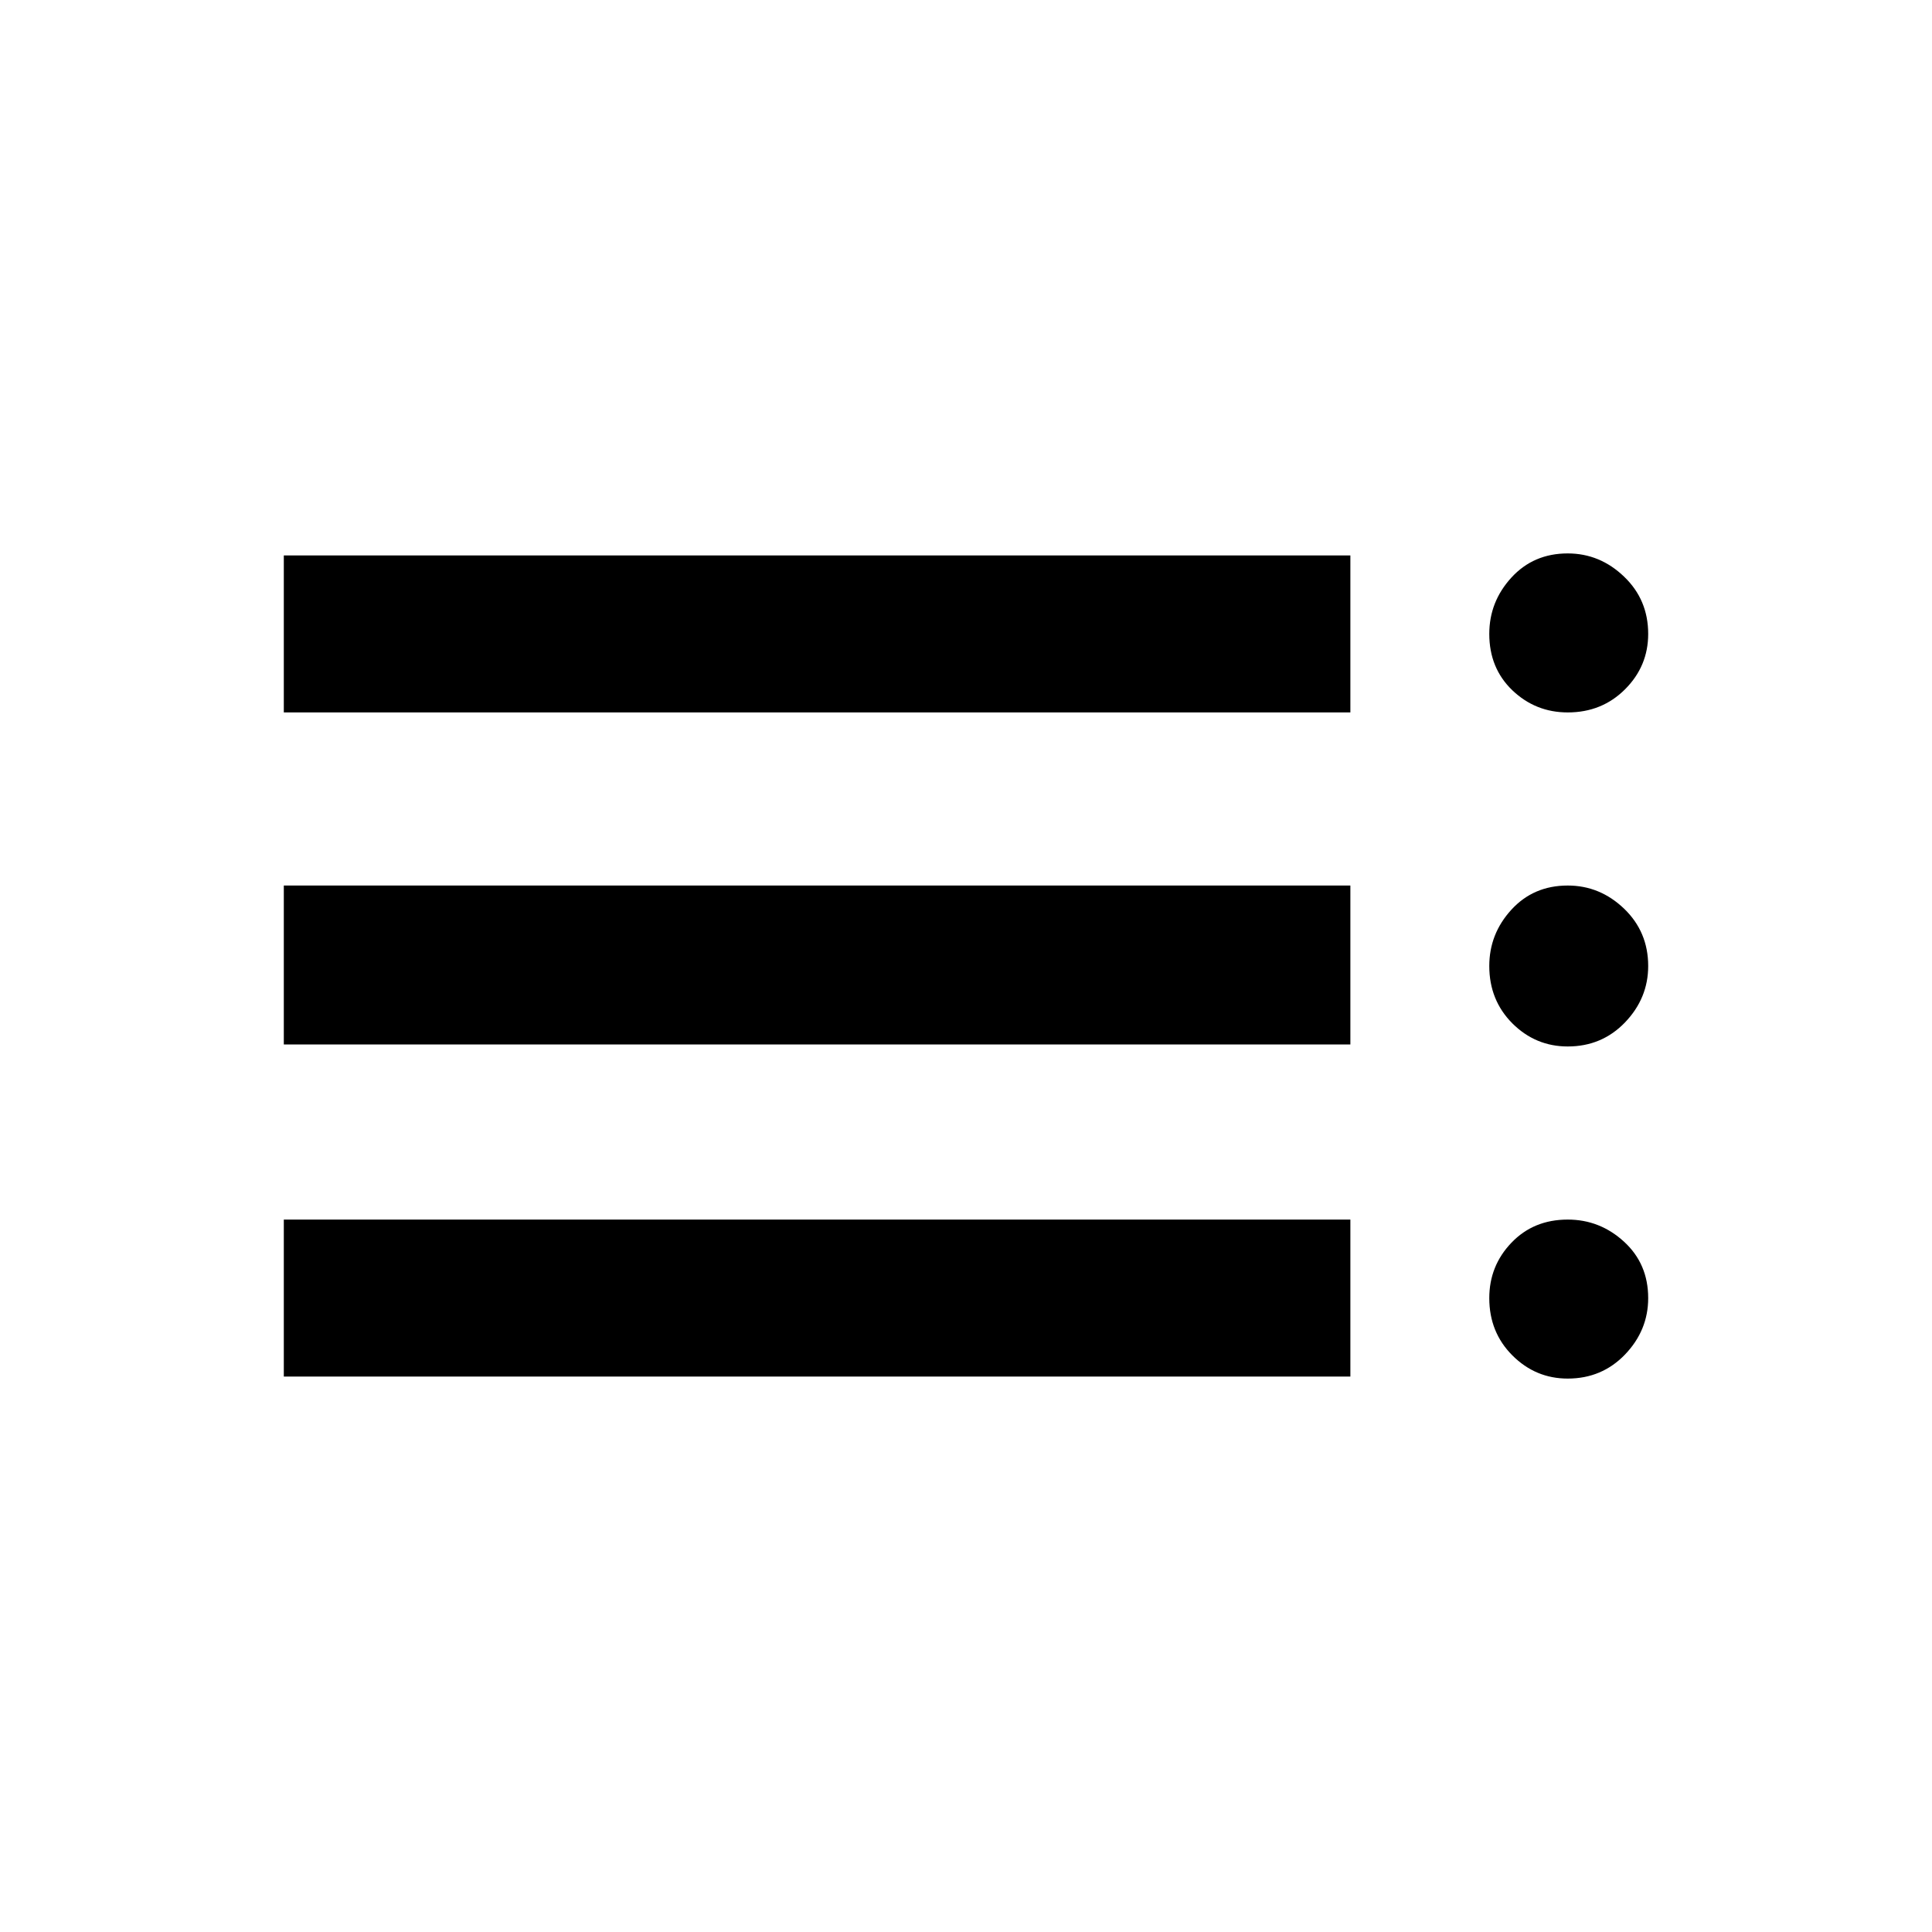<svg xmlns="http://www.w3.org/2000/svg" height="20" width="20"><path d="M2.938 14.25v-1.625h11.041v1.625Zm0-3.438V9.167h11.041v1.645Zm0-3.437V5.75h11.041v1.625Zm13.291 6.896q-.333 0-.573-.24-.239-.239-.239-.593 0-.334.229-.573.229-.24.583-.24.333 0 .583.229.25.229.25.584 0 .333-.239.583-.24.25-.594.25Zm0-3.438q-.333 0-.573-.239-.239-.24-.239-.594 0-.333.229-.583.229-.25.583-.25.333 0 .583.239.25.24.25.594 0 .333-.239.583-.24.25-.594.25Zm0-3.458q-.333 0-.573-.229-.239-.229-.239-.584 0-.333.229-.583.229-.25.583-.25.333 0 .583.24.25.239.25.593 0 .334-.239.573-.24.24-.594.24Z"/></svg>